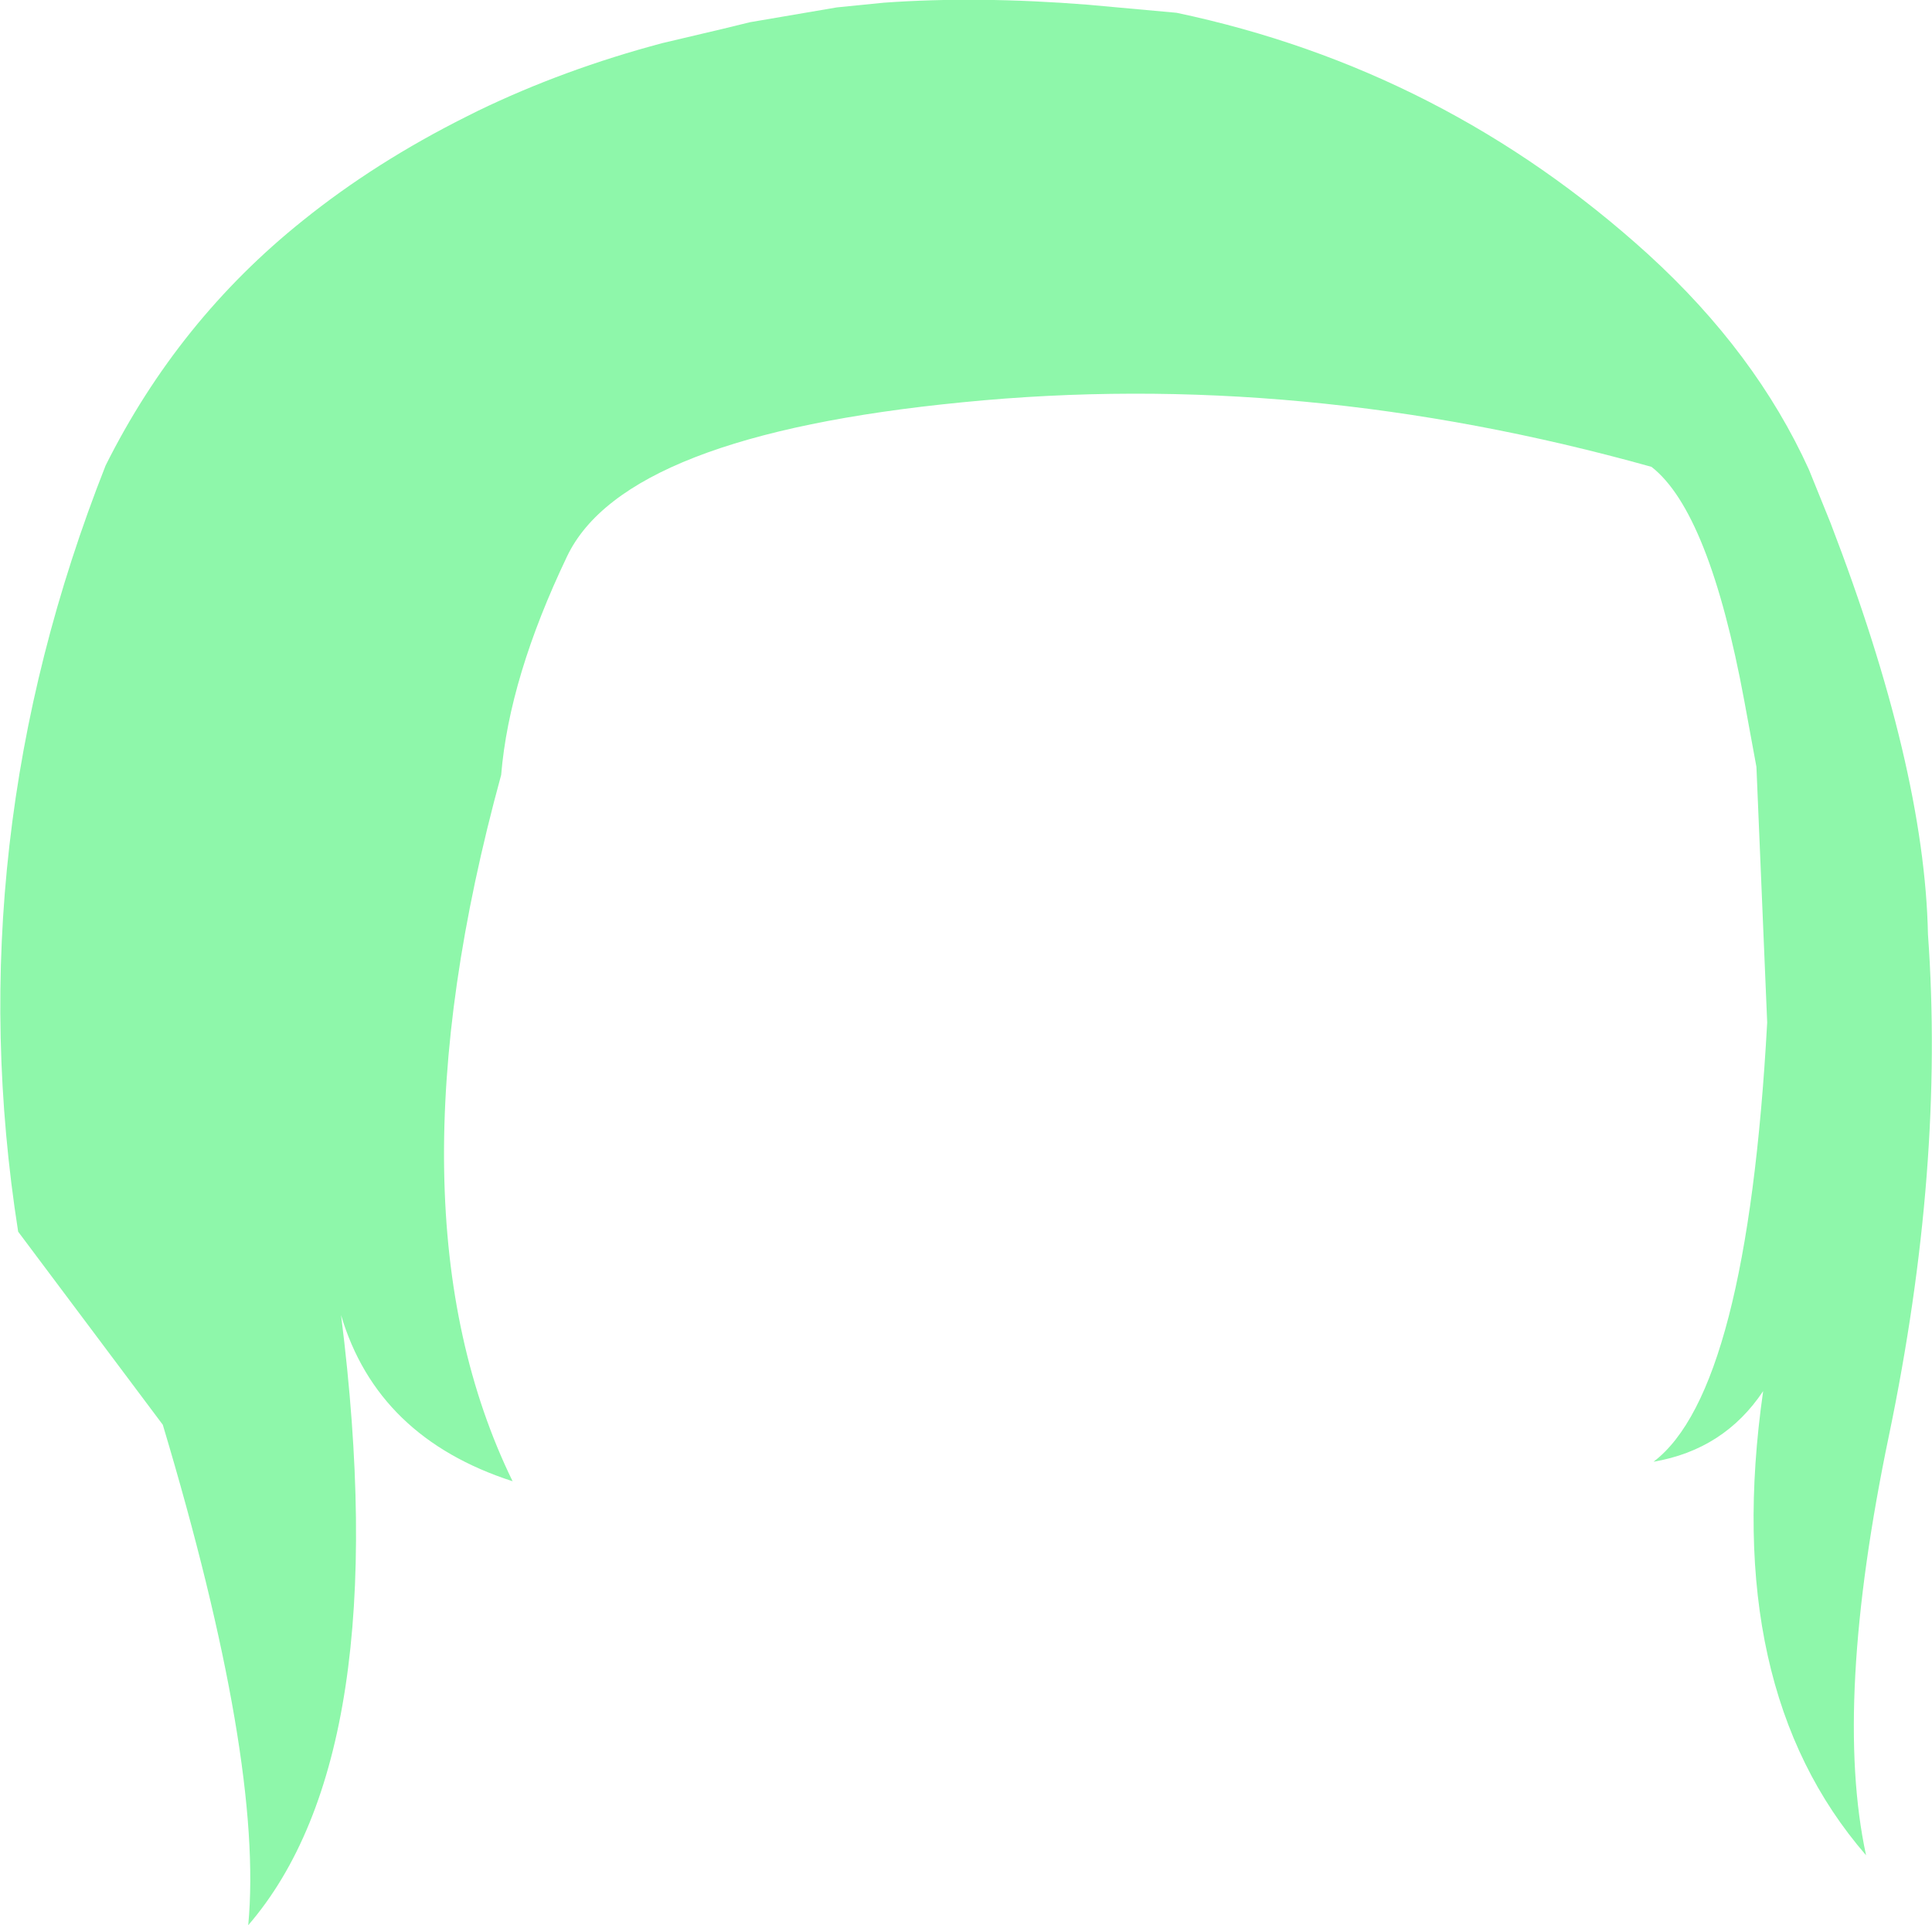<?xml version="1.0" encoding="UTF-8" standalone="no"?>
<svg xmlns:xlink="http://www.w3.org/1999/xlink" height="143.1px" width="143.6px" xmlns="http://www.w3.org/2000/svg">
  <g transform="matrix(1.0, 0.0, 0.0, 1.0, 71.8, 71.55)">
    <path d="M15.65 -70.6 Q35.55 -66.4 50.7 -52.65 58.7 -45.35 62.65 -36.65 L64.25 -32.7 Q71.25 -14.5 71.5 -2.1 72.75 15.2 68.6 35.15 64.45 55.05 66.9 66.35 56.1 53.9 59.25 31.85 56.35 36.2 51.1 37.1 58.05 31.85 59.55 4.45 L58.75 -14.55 57.85 -19.45 Q55.25 -33.5 50.95 -36.85 24.85 -44.15 -0.25 -41.65 -25.35 -39.2 -29.65 -30.2 -33.95 -21.2 -34.55 -13.95 -43.45 18.55 -33.7 38.55 -43.75 35.3 -46.45 26.2 -42.35 58.8 -53.35 71.55 -52.2 59.4 -59.7 34.35 L-70.45 20.0 Q-75.0 -8.95 -63.95 -36.95 -58.55 -47.75 -49.3 -55.15 -43.9 -59.5 -37.1 -62.9 L-36.3 -63.3 Q-29.9 -66.4 -22.55 -68.35 L-18.1 -69.4 -16.05 -69.9 -9.6 -71.0 -6.1 -71.35 Q0.85 -71.85 9.05 -71.2 L15.65 -70.6" fill="#8ef7aa" fill-rule="evenodd" stroke="none"/>
  </g>
</svg>
